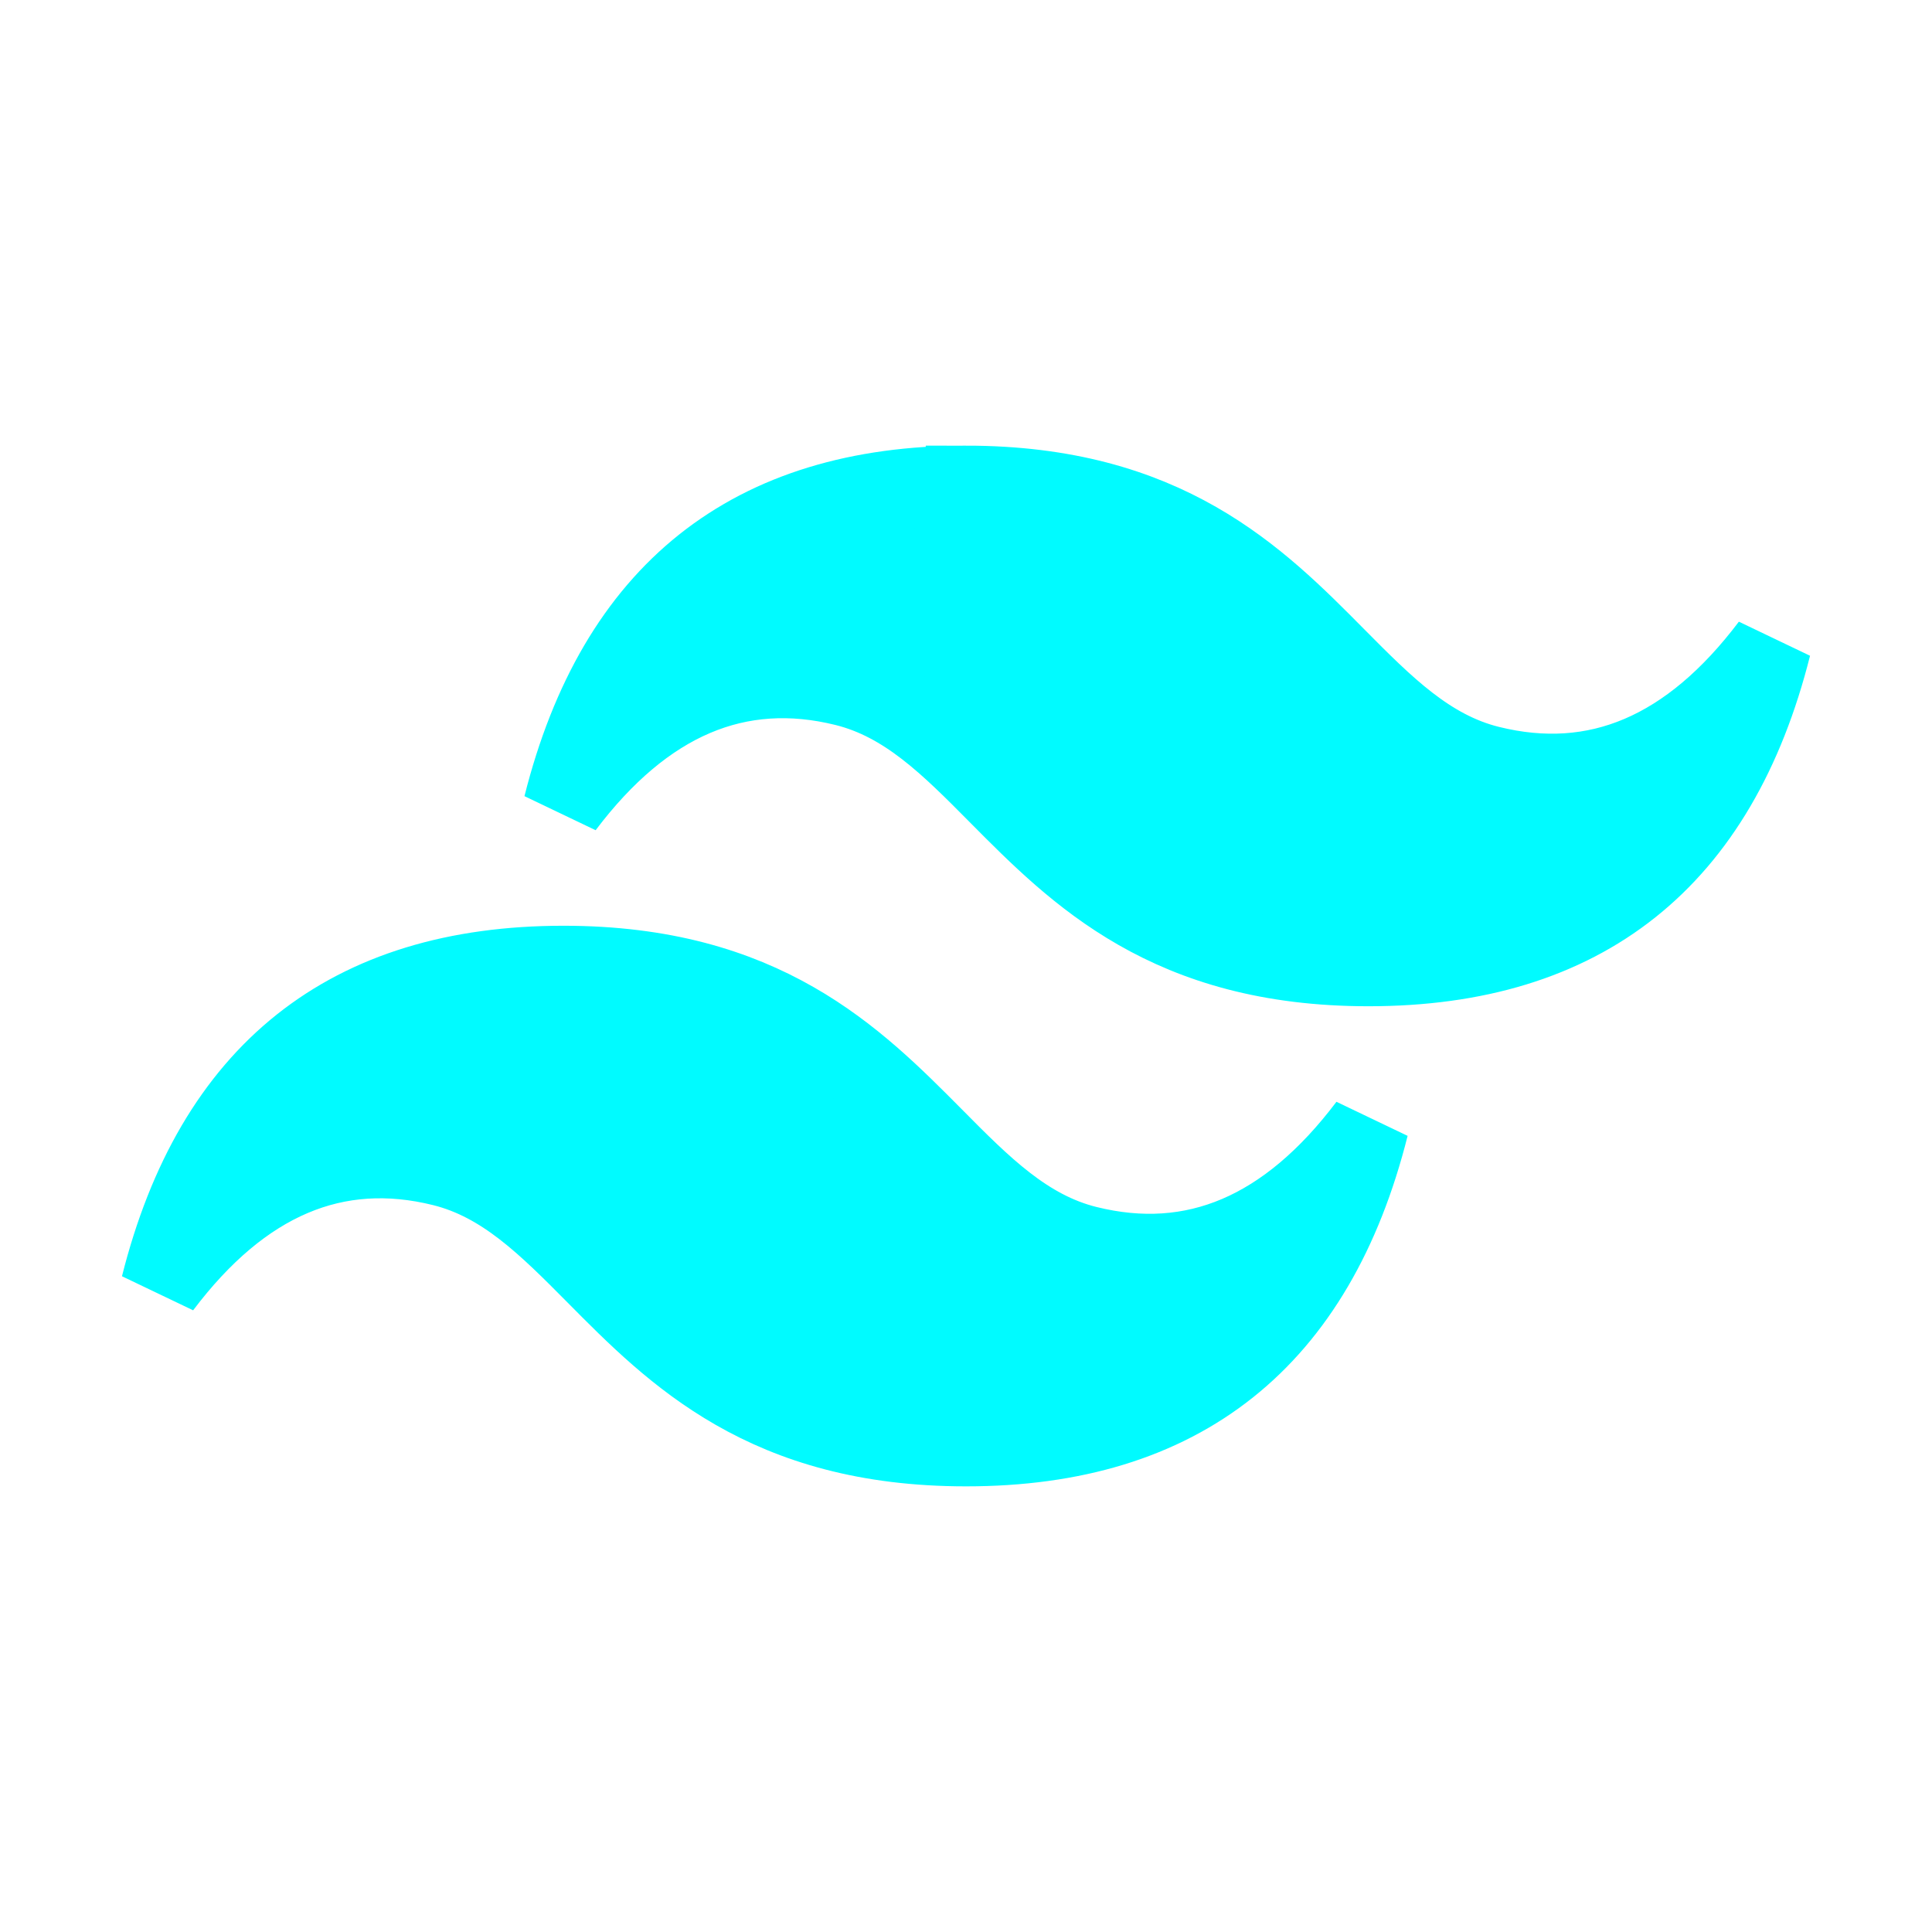 <!DOCTYPE svg PUBLIC "-//W3C//DTD SVG 1.1//EN" "http://www.w3.org/Graphics/SVG/1.1/DTD/svg11.dtd">
<!-- Uploaded to: SVG Repo, www.svgrepo.com, Transformed by: SVG Repo Mixer Tools -->
<svg fill="#00fbff" width="800px" height="800px" viewBox="0 0 24 24" xmlns="http://www.w3.org/2000/svg" xml:space="preserve" stroke="#00fbff">
<g id="SVGRepo_bgCarrier" stroke-width="0"/>
<g id="SVGRepo_tracerCarrier" stroke-linecap="round" stroke-linejoin="round"/>
<g id="SVGRepo_iconCarrier">
<path fill-rule="evenodd" clip-rule="evenodd" d="M12 6.036c-2.667 0-4.333 1.325-5 3.976 1-1.325 2.167-1.822 3.5-1.491.761.189 1.305.738 1.906 1.345C13.387 10.855 14.522 12 17 12c2.667 0 4.333-1.325 5-3.976-1 1.325-2.166 1.822-3.5 1.491-.761-.189-1.305-.738-1.907-1.345-.98-.99-2.114-2.134-4.593-2.134zM7 12c-2.667 0-4.333 1.325-5 3.976 1-1.326 2.167-1.822 3.5-1.491.761.189 1.305.738 1.907 1.345.98.989 2.115 2.134 4.594 2.134 2.667 0 4.333-1.325 5-3.976-1 1.325-2.167 1.822-3.5 1.491-.761-.189-1.305-.738-1.906-1.345C10.613 13.145 9.478 12 7 12z"/>
</g>
</svg>